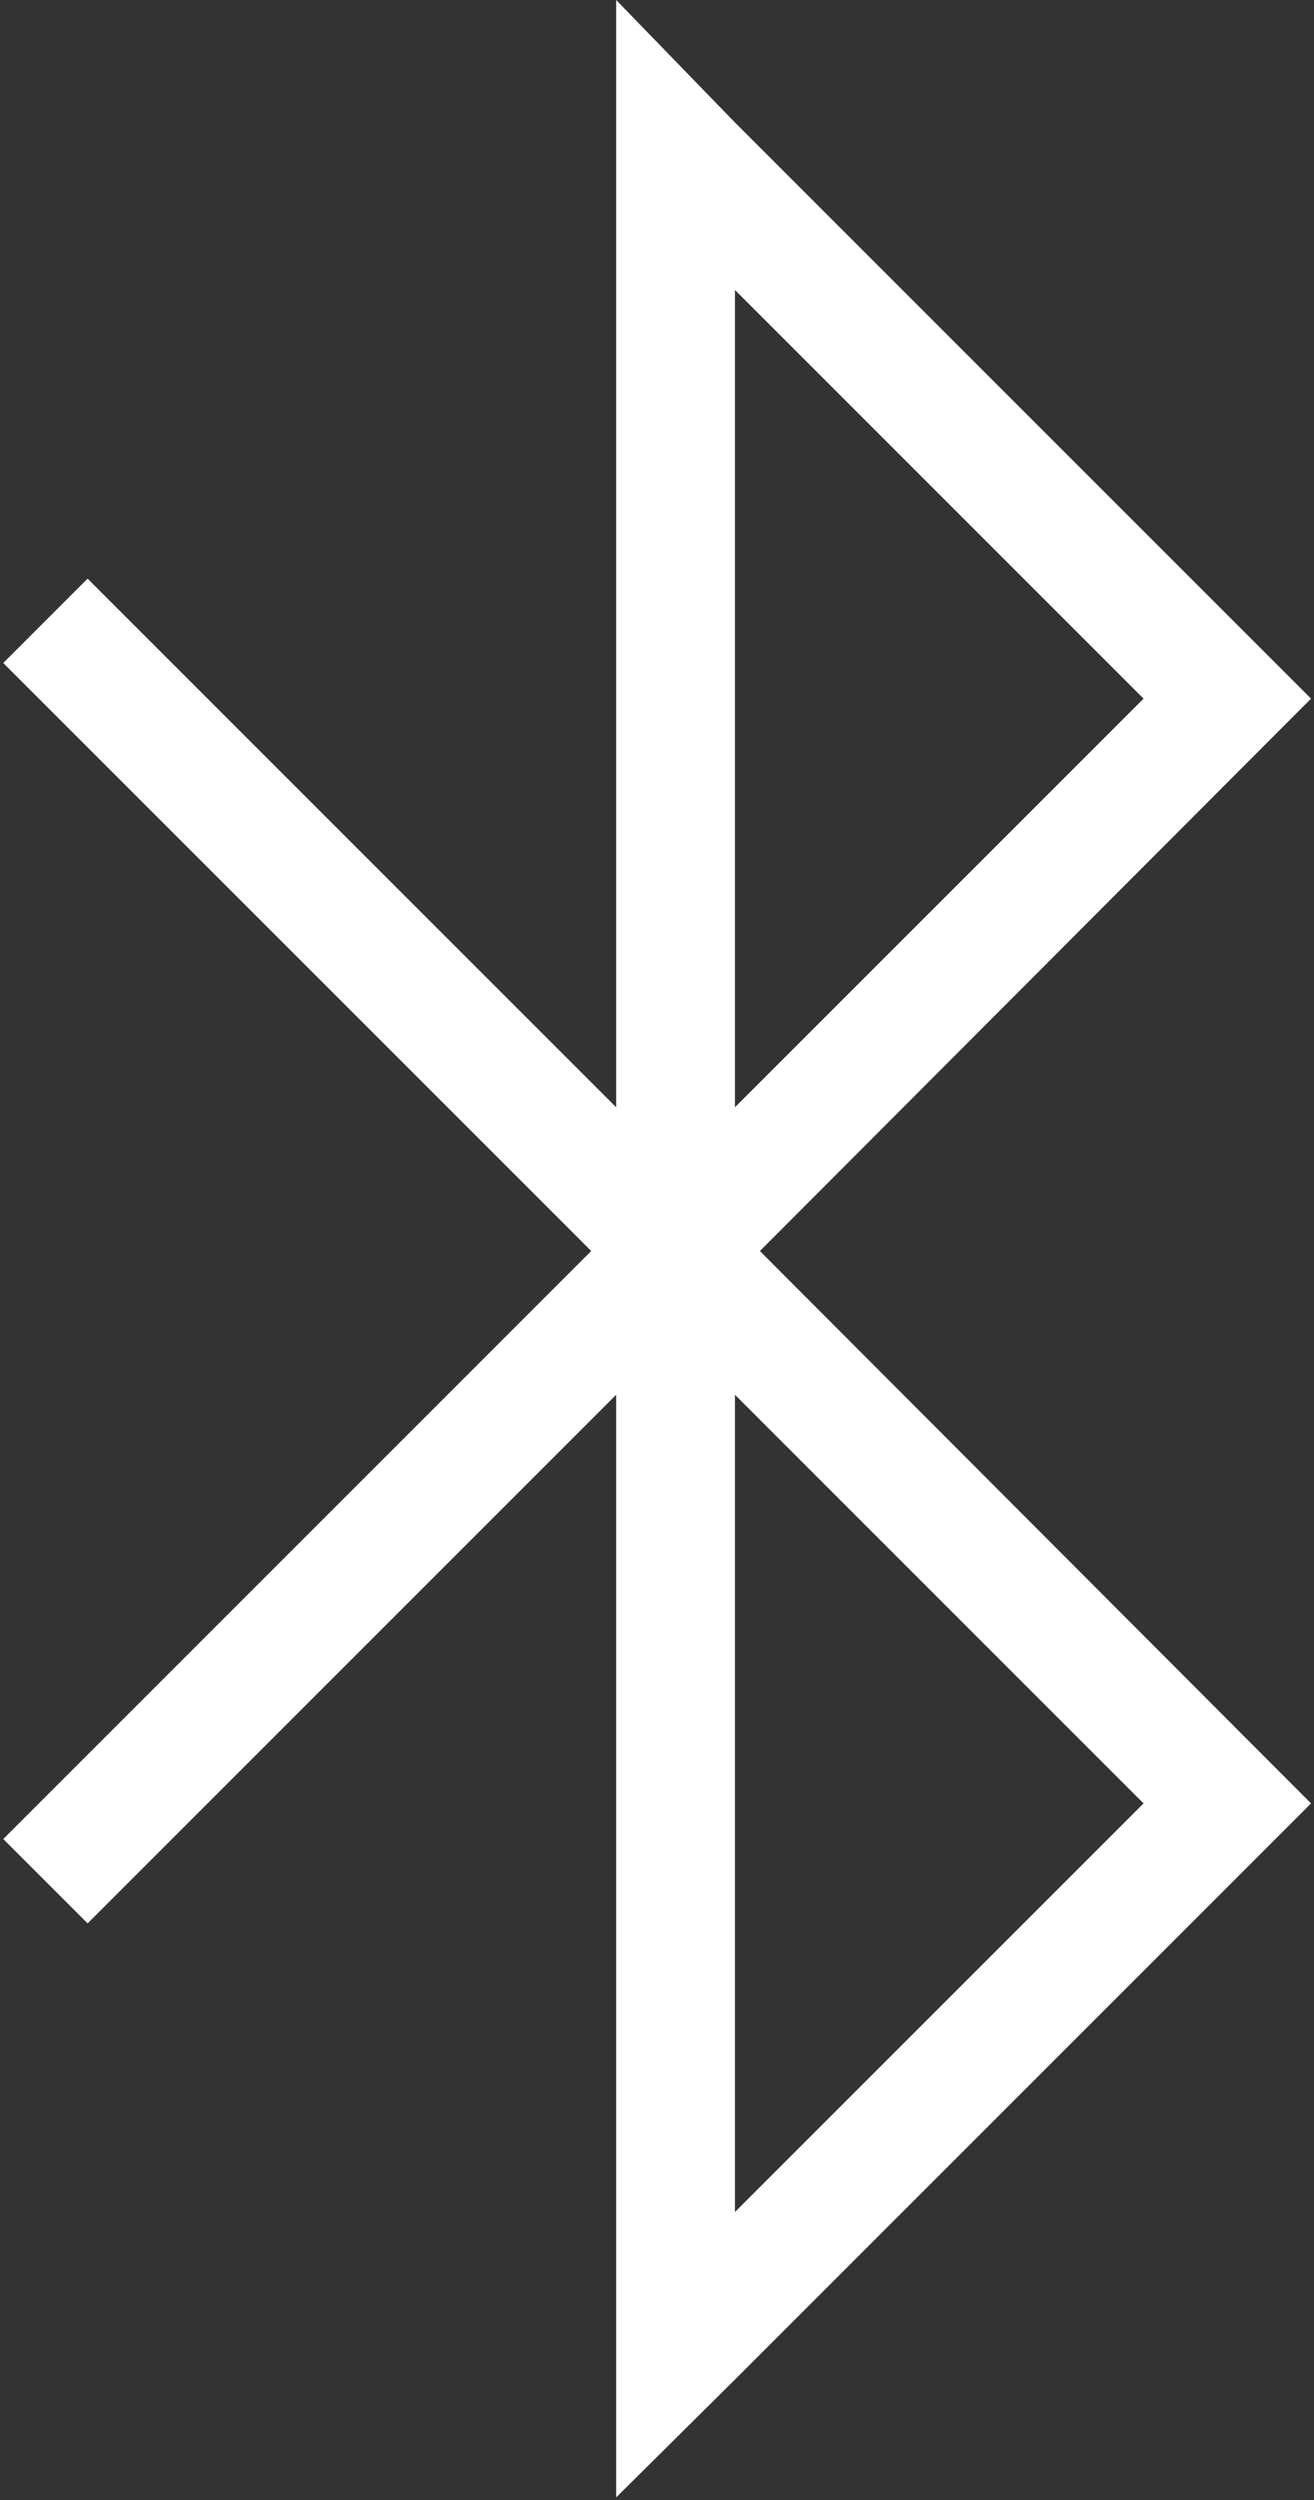 <svg width="236" height="449" viewBox="0 0 236 449" fill="none" xmlns="http://www.w3.org/2000/svg">
<rect x="0" y="0" width="236" height="449" fill="#333333" stroke="none"/>
<g clip-path="url(#clip0_17_896)">
<path d="M110.667 0L132 22L235.467 125.467L136.48 224.667L235.467 323.867L132 427.333L110.667 448.5V250.48L15.733 345.413L0.587 330.267L106.187 224.667L0.587 119.067L15.733 103.92L110.667 198.853V0ZM132 52.08V198.853L205.387 125.467L132 52.08ZM132 397.253L205.387 323.867L132 250.48V397.253Z" fill="white"/>
</g>
<defs>
<clipPath id="clip0_17_896">
<rect width="236" height="449" fill="white"/>
</clipPath>
</defs>
</svg>
